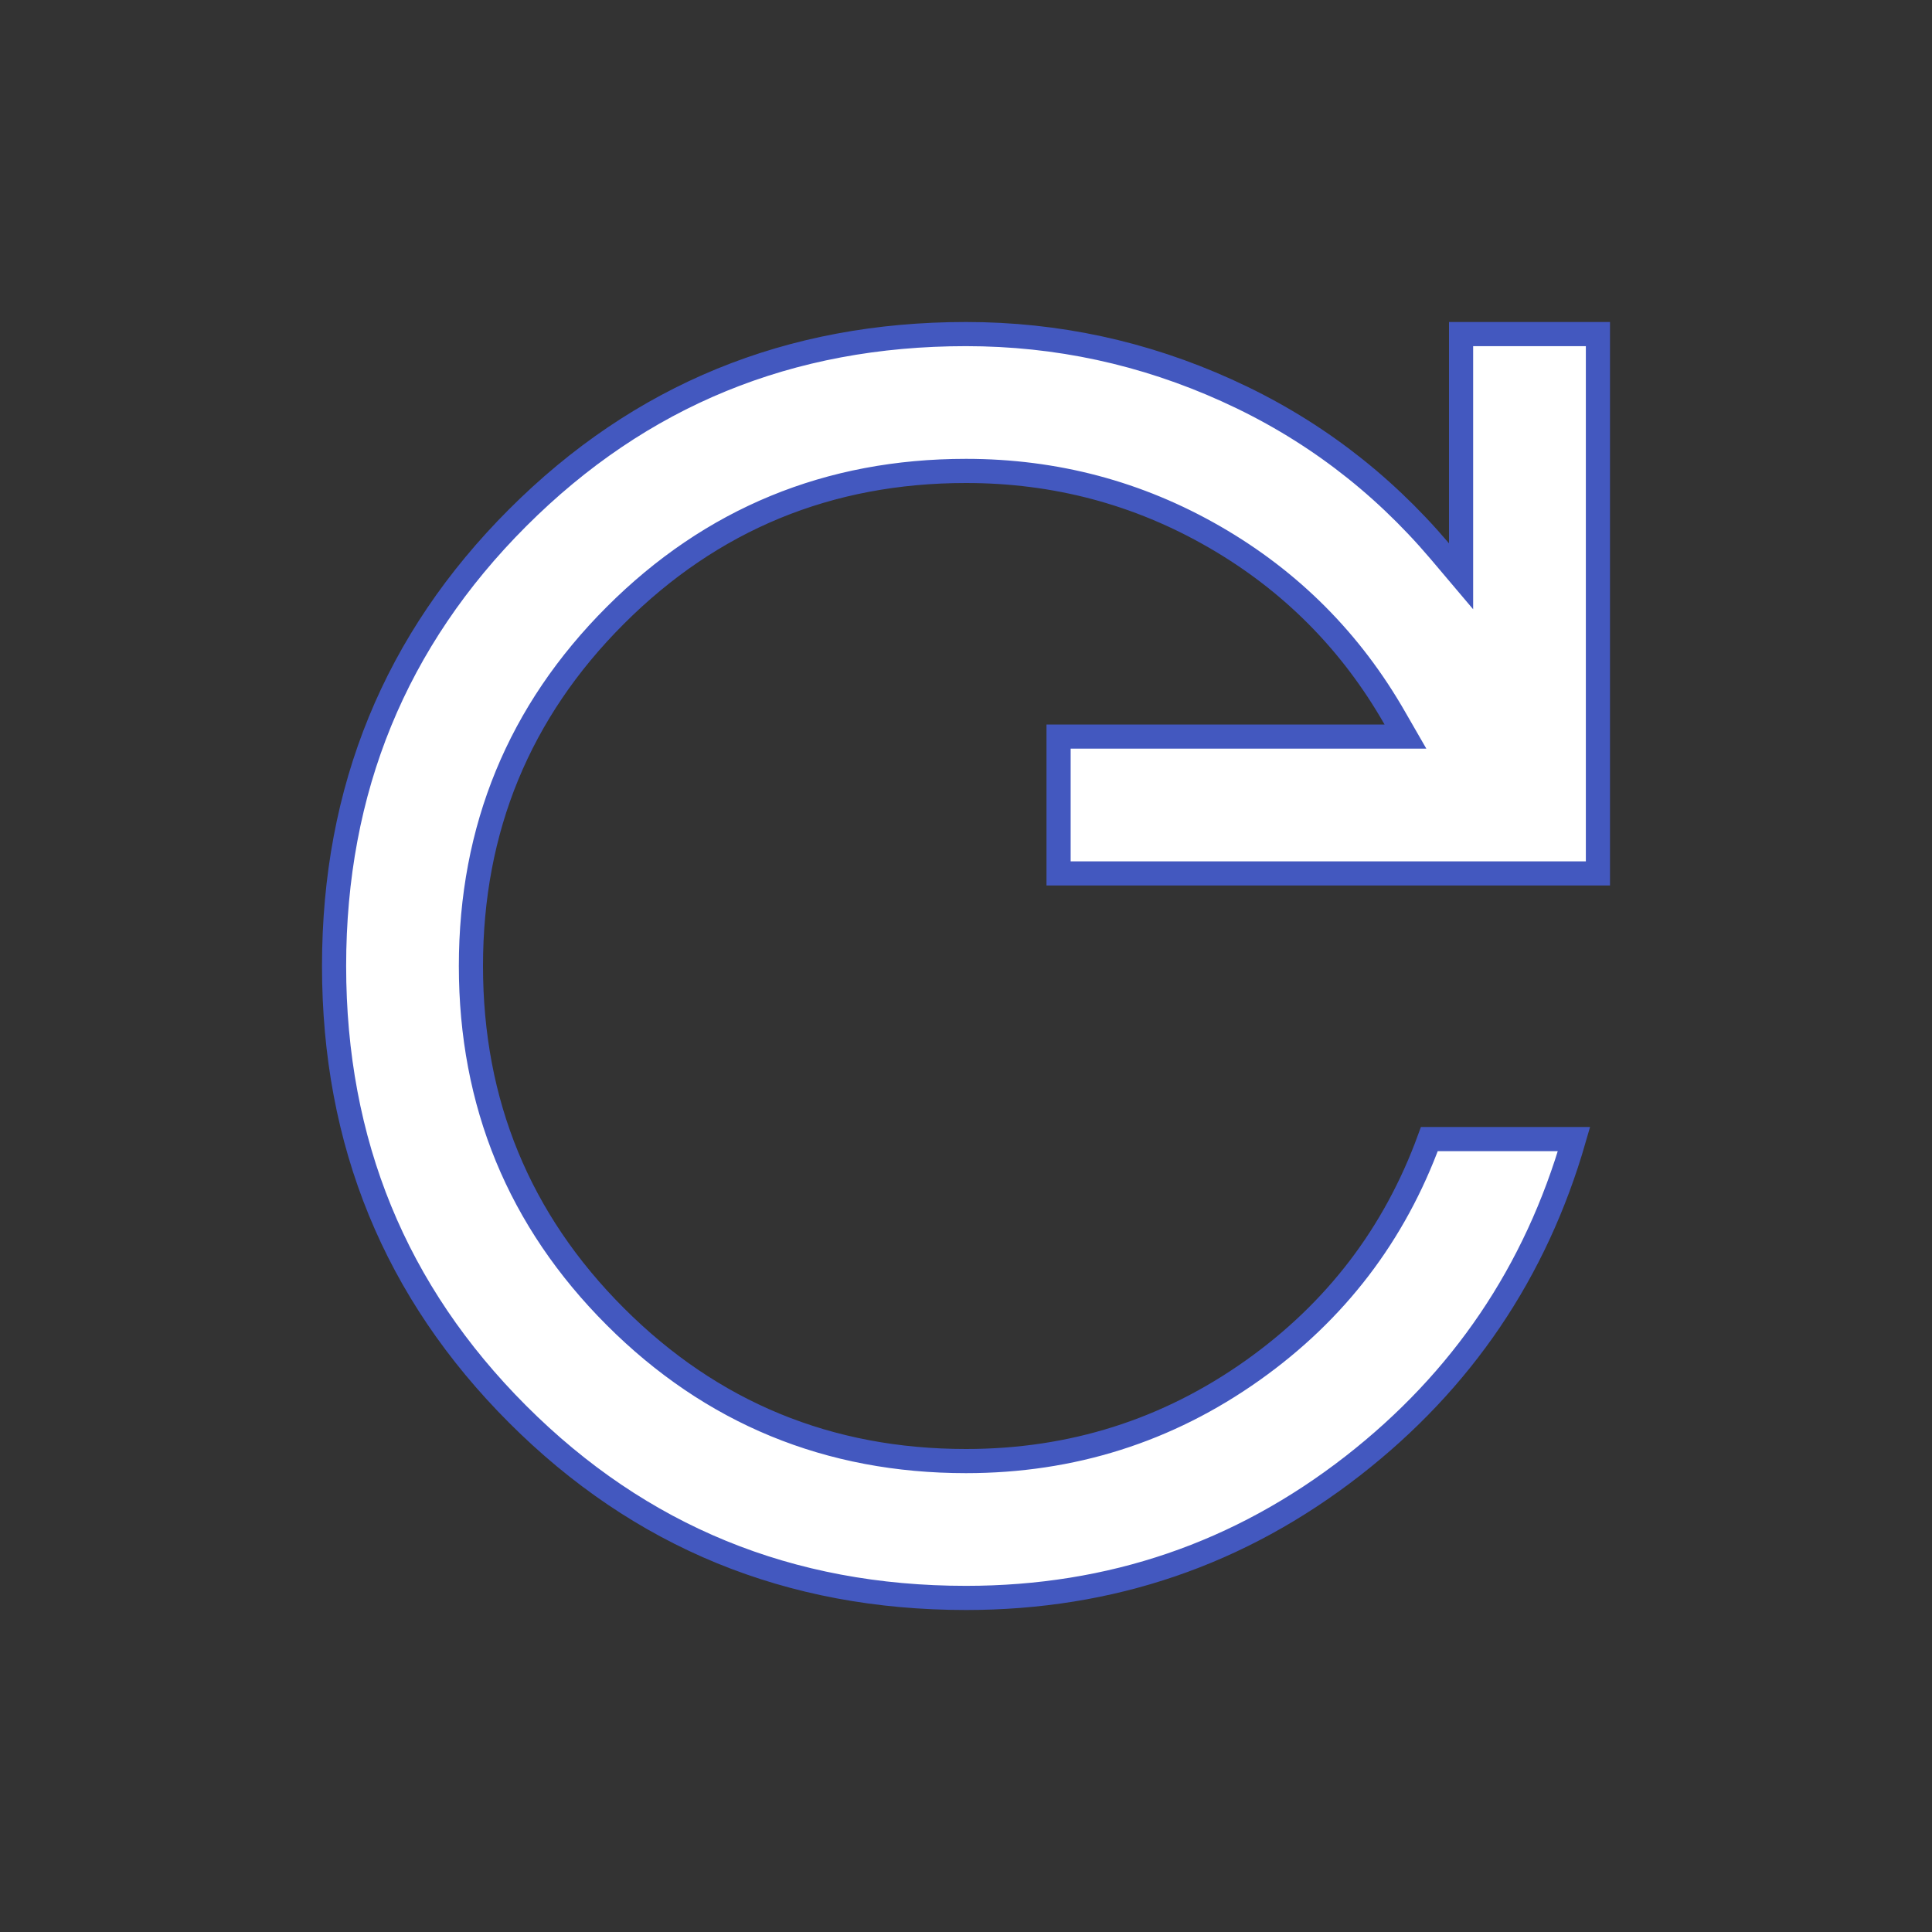 <svg width="24" height="24" viewBox="0 0 24 24" fill="none" xmlns="http://www.w3.org/2000/svg">
<rect x="0" y="0" width="24" height="24" fill="#333333" stroke="none"/>
<path d="M17.886 6.847L18.15 7.159V6.75V4.15H19.85V10.85H13.15V9.15H17.2H17.459L17.33 8.926C16.784 7.969 16.035 7.217 15.087 6.67C14.139 6.123 13.109 5.85 12 5.85C10.294 5.85 8.839 6.449 7.644 7.644C6.449 8.839 5.85 10.294 5.85 12C5.85 13.706 6.449 15.161 7.644 16.356C8.839 17.551 10.294 18.15 12 18.15C13.314 18.15 14.503 17.774 15.562 17.022C16.592 16.291 17.324 15.333 17.756 14.15H19.553C19.078 15.799 18.164 17.15 16.808 18.207C15.401 19.303 13.8 19.85 12 19.85C9.806 19.85 7.952 19.09 6.431 17.569C4.91 16.048 4.15 14.194 4.15 12C4.15 9.806 4.91 7.952 6.431 6.431C7.952 4.91 9.806 4.15 12 4.15C13.129 4.15 14.208 4.383 15.238 4.849C16.268 5.314 17.15 5.98 17.886 6.847Z" fill="white" stroke="#4358BF" stroke-width="0.3"/>
</svg>
